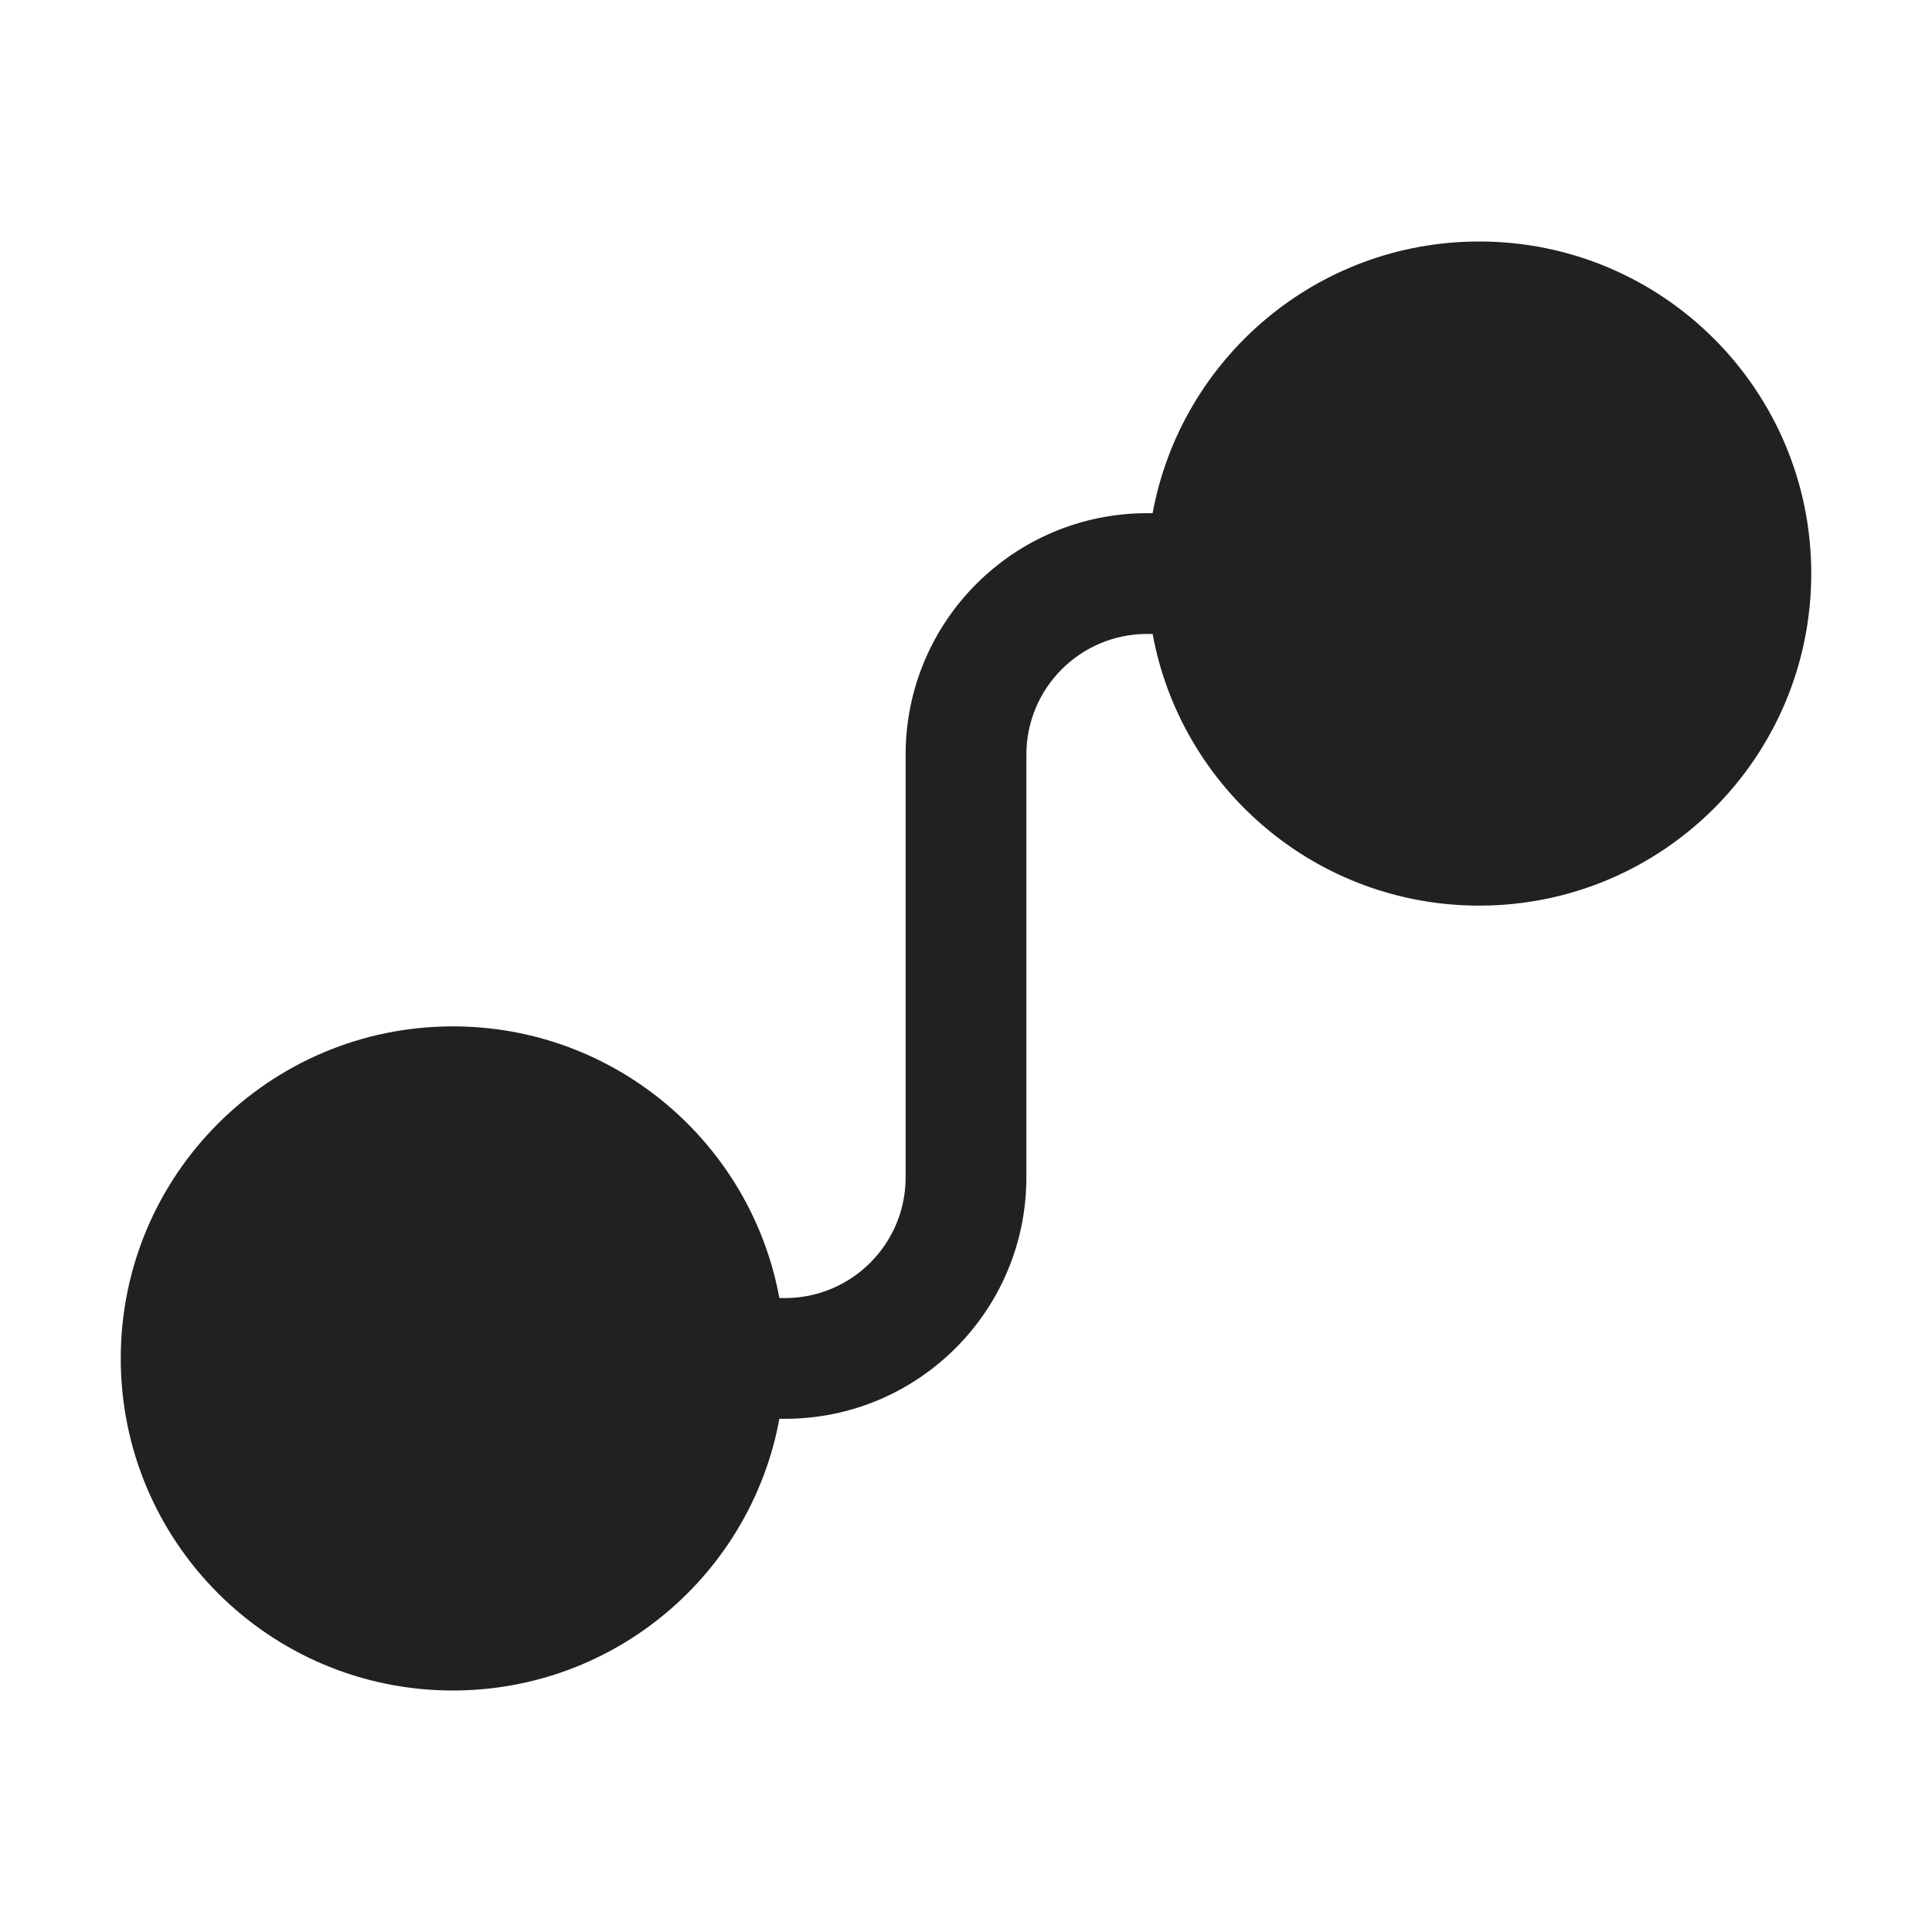 <svg width="32" height="32" viewBox="0 0 32 32" fill="none" xmlns="http://www.w3.org/2000/svg">
<path d="M19.091 10.5H19C17.895 10.5 17 11.395 17 12.5V19.5C17 21.709 15.209 23.5 13 23.5H12.909C12.439 26.06 10.196 28 7.5 28C4.462 28 2 25.538 2 22.5C2 19.462 4.462 17 7.5 17C10.196 17 12.439 18.94 12.909 21.5H13C14.105 21.5 15 20.605 15 19.5V12.5C15 10.291 16.791 8.5 19 8.5H19.091C19.561 5.94 21.804 4 24.5 4C27.538 4 30 6.462 30 9.5C30 12.538 27.538 15 24.5 15C21.804 15 19.561 13.06 19.091 10.5Z" fill="#212121"/>
</svg>
